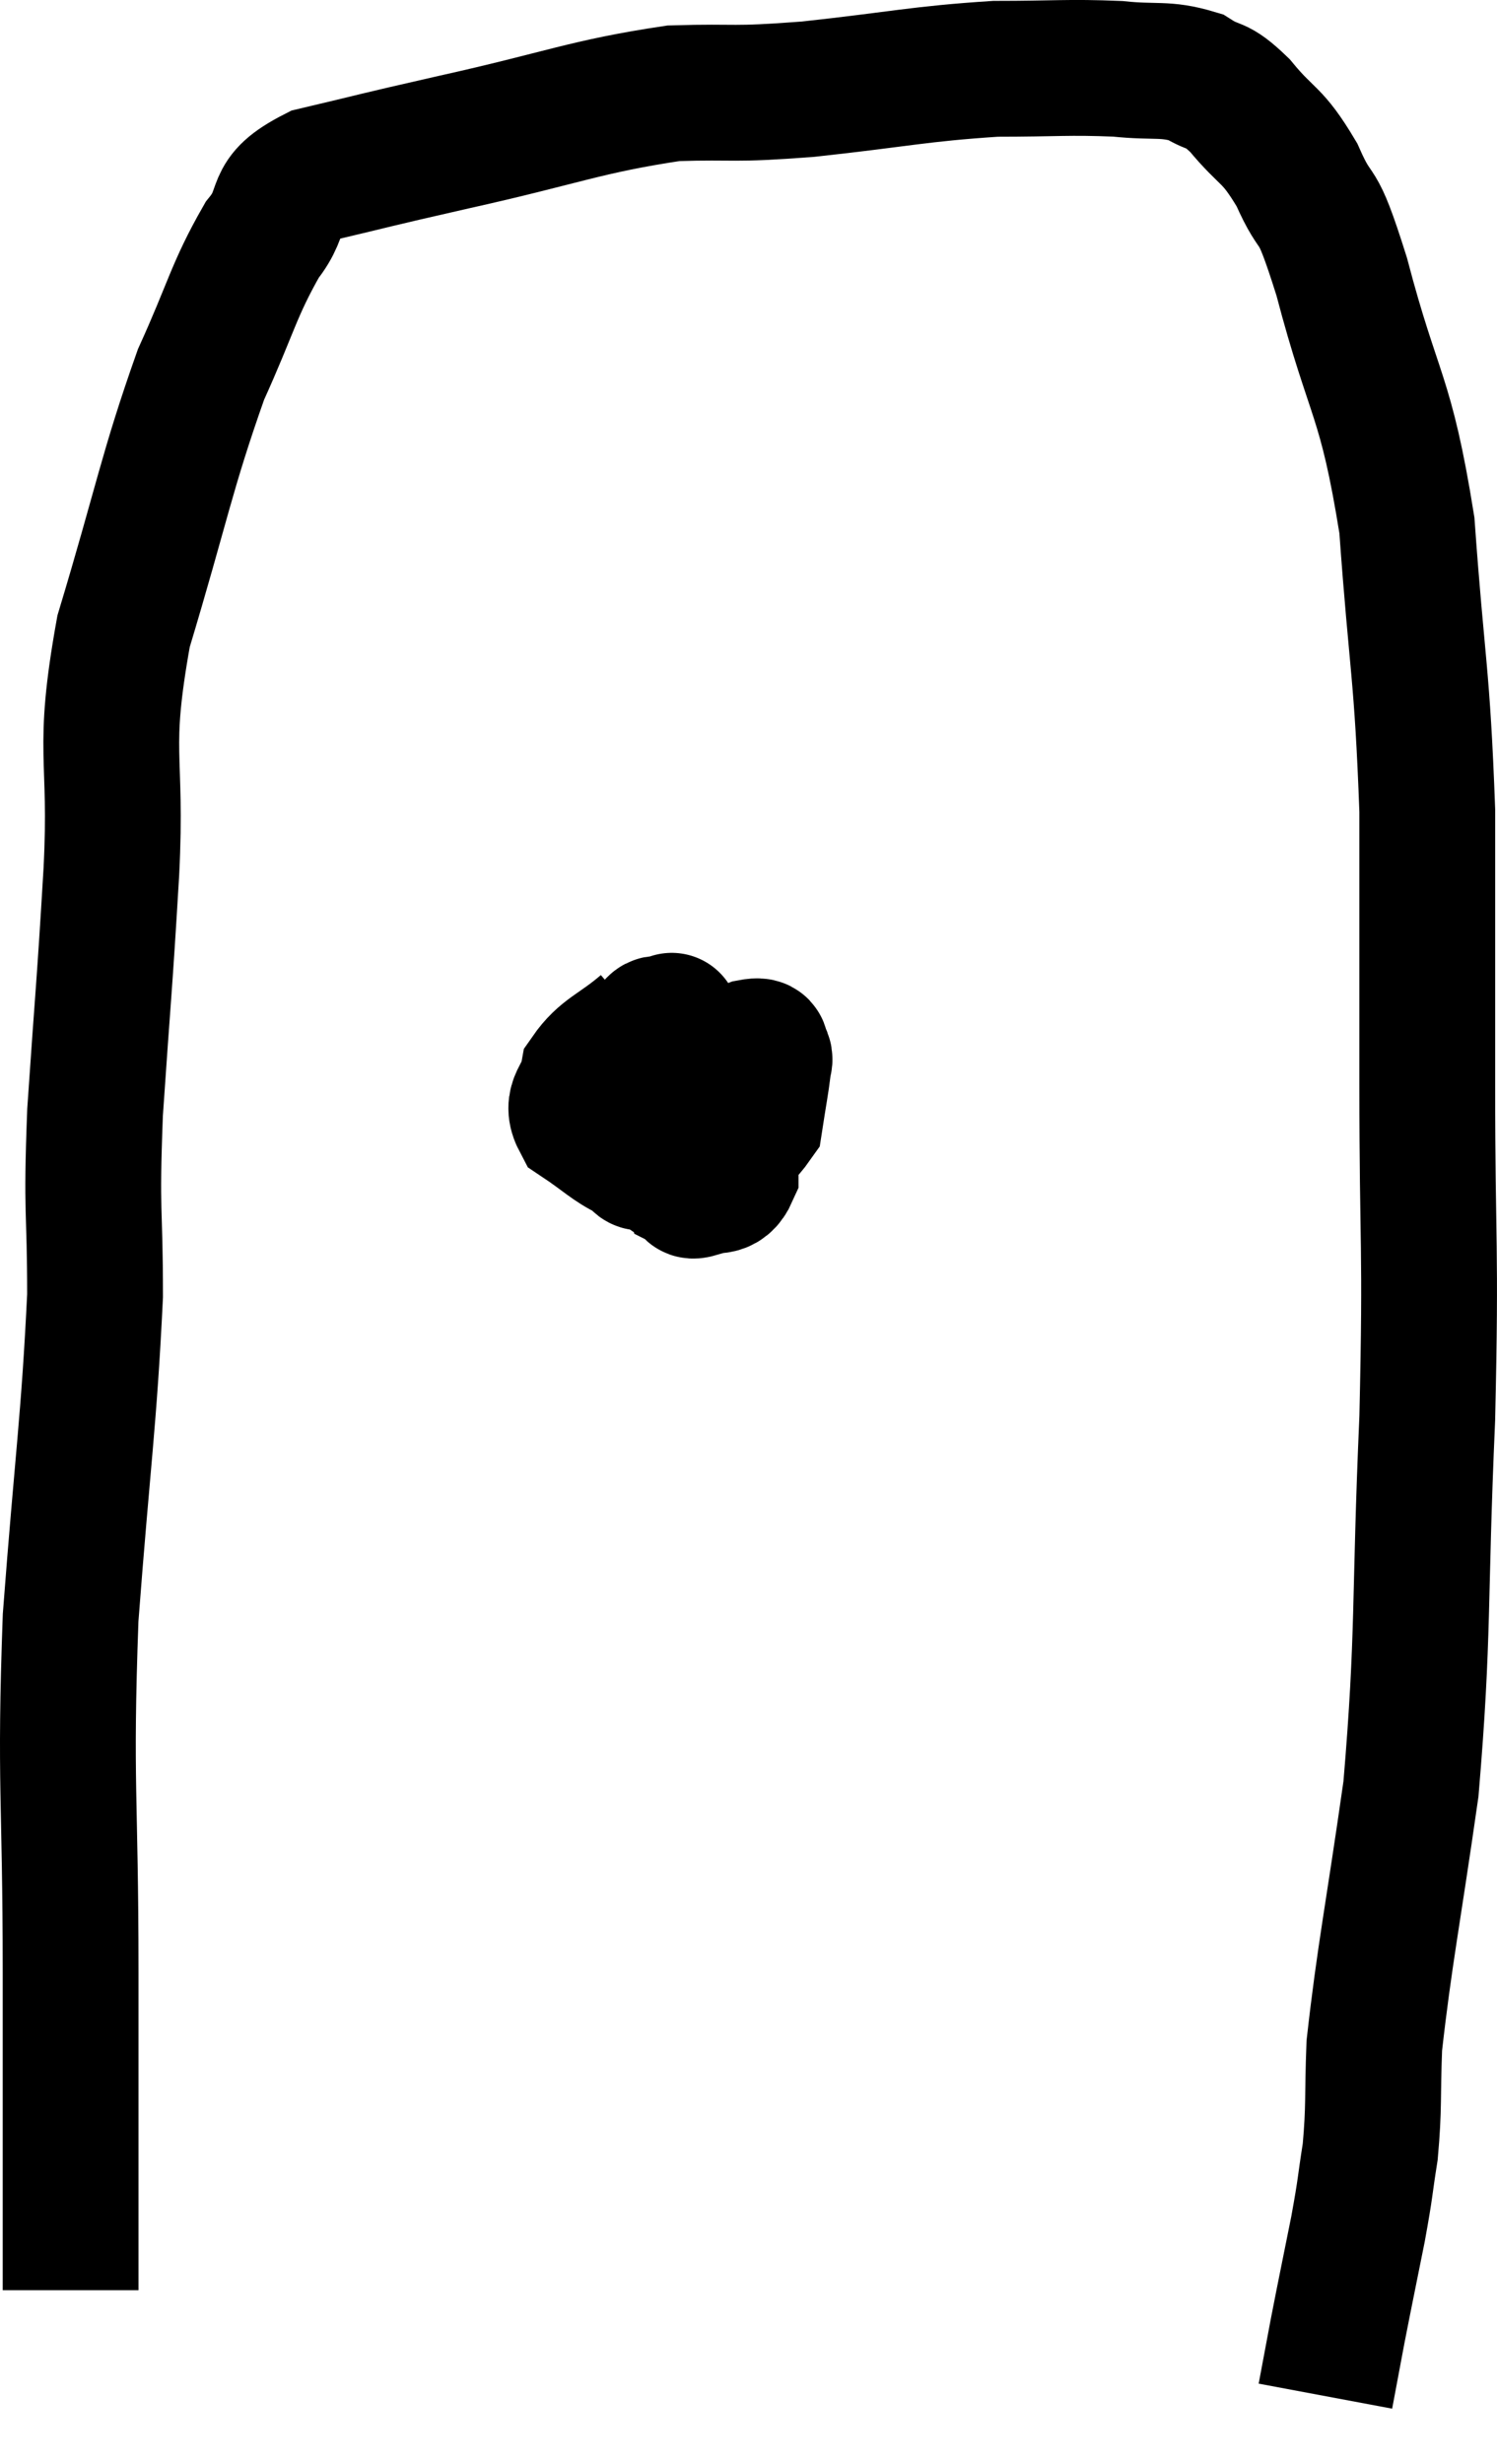 <svg xmlns="http://www.w3.org/2000/svg" viewBox="10.66 4.567 22.047 36.273" width="22.047" height="36.273"><path d="M 11.7 38.28 C 11.7 35.94, 11.7 36.075, 11.7 33.6 C 11.7 30.99, 11.61 30.87, 11.7 28.38 C 11.88 26.01, 11.97 25.5, 12.06 23.64 C 12.06 22.29, 12 22.5, 12.06 20.94 C 12.18 19.17, 12.195 19.17, 12.3 17.4 C 12.39 15.63, 12.15 15.69, 12.48 13.86 C 13.05 11.97, 13.11 11.52, 13.62 10.08 C 14.07 9.09, 14.1 8.835, 14.52 8.1 C 14.91 7.62, 14.595 7.5, 15.3 7.14 C 16.32 6.9, 16.02 6.96, 17.34 6.66 C 18.96 6.3, 19.275 6.135, 20.58 5.94 C 21.57 5.91, 21.375 5.97, 22.56 5.88 C 23.94 5.73, 24.18 5.655, 25.32 5.58 C 26.22 5.58, 26.385 5.55, 27.12 5.58 C 27.69 5.64, 27.81 5.565, 28.26 5.7 C 28.59 5.91, 28.545 5.76, 28.92 6.12 C 29.34 6.63, 29.385 6.51, 29.76 7.14 C 30.09 7.89, 30.015 7.35, 30.42 8.64 C 30.9 10.47, 31.065 10.335, 31.38 12.3 C 31.53 14.4, 31.605 14.445, 31.68 16.5 C 31.68 18.51, 31.68 18.285, 31.68 20.52 C 31.68 22.98, 31.74 22.845, 31.68 25.44 C 31.56 28.17, 31.635 28.59, 31.44 30.9 C 31.17 32.79, 31.05 33.345, 30.9 34.68 C 30.87 35.46, 30.9 35.565, 30.84 36.24 C 30.75 36.81, 30.78 36.72, 30.66 37.38 C 30.51 38.13, 30.48 38.265, 30.36 38.88 C 30.27 39.36, 30.225 39.6, 30.18 39.84 C 30.18 39.84, 30.18 39.84, 30.18 39.84 L 30.18 39.84" fill="none" stroke="black" stroke-width="2"></path><path d="M 20.16 19.68 C 19.74 20.04, 19.56 20.055, 19.32 20.4 C 19.26 20.73, 19.05 20.775, 19.2 21.06 C 19.56 21.3, 19.665 21.42, 19.92 21.54 C 20.07 21.54, 20.055 21.855, 20.22 21.54 C 20.4 20.91, 20.505 20.76, 20.58 20.28 C 20.55 19.95, 20.535 19.785, 20.52 19.62 C 20.52 19.62, 20.595 19.56, 20.52 19.62 C 20.37 19.74, 20.34 19.47, 20.22 19.86 C 20.13 20.52, 19.905 20.67, 20.04 21.18 C 20.4 21.54, 20.325 21.93, 20.76 21.9 C 21.27 21.48, 21.495 21.465, 21.78 21.06 C 21.84 20.67, 21.87 20.52, 21.9 20.28 C 21.9 20.19, 21.945 20.175, 21.9 20.1 C 21.81 20.04, 21.96 19.935, 21.72 19.98 C 21.33 20.13, 21.18 19.89, 20.94 20.28 C 20.85 20.91, 20.79 21.105, 20.76 21.54 C 20.79 21.78, 20.775 21.885, 20.82 22.02 C 20.88 22.05, 20.79 22.125, 20.94 22.08 C 21.18 21.96, 21.3 22.11, 21.42 21.84 C 21.42 21.42, 21.42 21.33, 21.42 21 C 21.42 20.76, 21.42 20.64, 21.42 20.52 L 21.42 20.52" fill="none" stroke="black" stroke-width="2"></path></svg>
